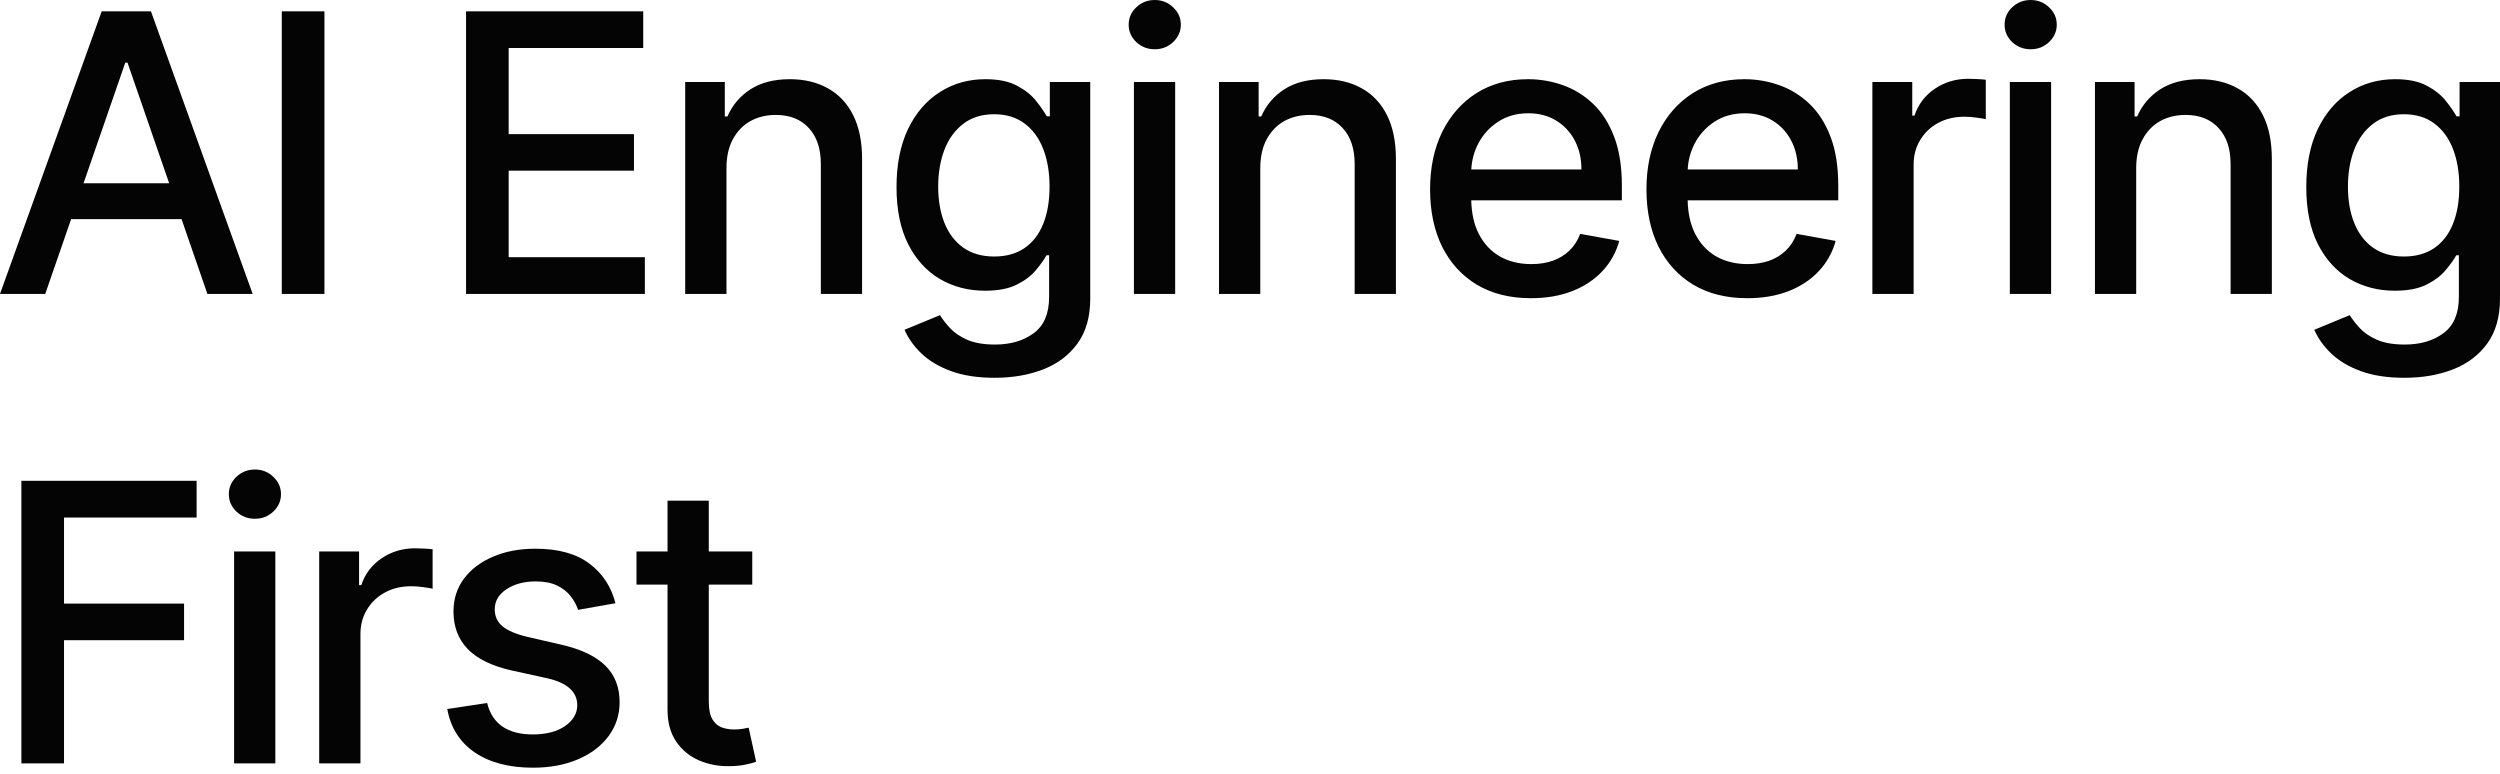<svg width="155" height="48" viewBox="0 0 155 48" fill="none" xmlns="http://www.w3.org/2000/svg">
<path d="M33.189 34.02C34.609 34.02 35.727 34.328 36.543 34.944C37.358 35.554 37.897 36.373 38.159 37.4L35.841 37.81C35.744 37.514 35.59 37.231 35.379 36.963C35.174 36.695 34.895 36.476 34.541 36.304C34.188 36.133 33.745 36.048 33.215 36.048C32.491 36.048 31.886 36.21 31.401 36.535C30.916 36.854 30.674 37.268 30.674 37.776C30.674 38.215 30.837 38.569 31.162 38.837C31.487 39.104 32.011 39.324 32.735 39.495L34.823 39.975C36.032 40.254 36.934 40.684 37.527 41.266C38.12 41.847 38.416 42.603 38.416 43.533C38.416 44.32 38.188 45.022 37.732 45.638C37.281 46.248 36.651 46.727 35.841 47.075C35.037 47.422 34.105 47.597 33.044 47.597C31.573 47.597 30.371 47.283 29.442 46.656C28.512 46.023 27.942 45.124 27.731 43.96L30.203 43.584C30.357 44.228 30.674 44.717 31.153 45.047C31.632 45.372 32.257 45.535 33.027 45.535C33.865 45.535 34.535 45.361 35.037 45.013C35.539 44.66 35.79 44.229 35.79 43.721C35.79 43.31 35.636 42.965 35.328 42.686C35.026 42.407 34.561 42.195 33.933 42.053L31.709 41.566C30.483 41.286 29.576 40.841 28.989 40.23C28.407 39.62 28.116 38.847 28.116 37.912C28.116 37.137 28.333 36.458 28.766 35.876C29.2 35.294 29.799 34.842 30.563 34.517C31.327 34.186 32.203 34.02 33.189 34.02ZM43.945 34.191H46.64V36.244H43.945V43.473C43.945 43.969 44.019 44.343 44.167 44.593C44.315 44.839 44.507 45.007 44.741 45.098C44.98 45.184 45.239 45.227 45.519 45.227C45.724 45.227 45.904 45.212 46.058 45.184C46.212 45.155 46.332 45.133 46.418 45.116L46.88 47.228C46.731 47.285 46.52 47.343 46.246 47.4C45.972 47.463 45.63 47.497 45.22 47.503C44.547 47.514 43.919 47.394 43.338 47.143C42.756 46.892 42.286 46.504 41.926 45.98C41.567 45.455 41.387 44.796 41.387 44.003V36.244H39.462V34.191H41.387V31.043H43.945V34.191ZM12.19 32.087H3.969V37.425H11.412V39.692H3.969V47.331H1.326V29.811H12.19V32.087ZM17.071 47.331H14.514V34.191H17.071V47.331ZM26.3 34.012C26.522 34.023 26.696 34.037 26.822 34.054V36.501C26.719 36.472 26.537 36.441 26.275 36.407C26.012 36.367 25.75 36.347 25.488 36.347C24.883 36.347 24.344 36.475 23.871 36.732C23.404 36.983 23.032 37.333 22.759 37.784C22.485 38.229 22.348 38.737 22.348 39.307V47.331H19.79V34.191H22.262V36.278H22.399C22.638 35.571 23.061 35.016 23.665 34.611C24.275 34.2 24.966 33.994 25.735 33.994C25.895 33.994 26.083 34 26.3 34.012ZM15.806 29.11C16.25 29.11 16.629 29.26 16.943 29.562C17.262 29.859 17.422 30.219 17.422 30.641C17.422 31.057 17.262 31.417 16.943 31.719C16.629 32.015 16.25 32.164 15.806 32.164C15.361 32.164 14.978 32.016 14.659 31.719C14.345 31.417 14.188 31.057 14.188 30.641C14.188 30.219 14.345 29.859 14.659 29.562C14.978 29.26 15.361 29.11 15.806 29.11ZM61.093 4.91C61.908 4.91 62.567 5.047 63.069 5.321C63.571 5.589 63.962 5.903 64.242 6.262C64.527 6.621 64.746 6.938 64.9 7.212H65.089V5.082H67.595V18.513C67.595 19.642 67.333 20.569 66.808 21.293C66.283 22.017 65.573 22.554 64.678 22.902C63.788 23.249 62.784 23.423 61.666 23.423C60.623 23.423 59.725 23.286 58.972 23.012C58.225 22.739 57.614 22.377 57.141 21.926C56.667 21.476 56.314 20.982 56.08 20.446L58.279 19.539C58.433 19.79 58.639 20.056 58.895 20.335C59.158 20.62 59.511 20.862 59.956 21.062C60.407 21.261 60.985 21.362 61.692 21.362C62.662 21.362 63.464 21.125 64.097 20.652C64.73 20.184 65.045 19.437 65.045 18.41V15.826H64.884C64.73 16.106 64.507 16.417 64.216 16.759C63.931 17.101 63.538 17.398 63.036 17.648C62.534 17.899 61.881 18.025 61.076 18.025C60.038 18.025 59.103 17.782 58.27 17.297C57.443 16.807 56.787 16.085 56.303 15.133C55.824 14.175 55.584 12.997 55.584 11.6C55.584 10.203 55.821 9.006 56.294 8.008C56.773 7.01 57.429 6.245 58.262 5.715C59.095 5.179 60.038 4.91 61.093 4.91ZM148.498 4.91C149.313 4.91 149.972 5.047 150.474 5.321C150.976 5.589 151.367 5.903 151.647 6.262C151.932 6.621 152.151 6.938 152.305 7.212H152.494V5.082H155V18.513C155 19.642 154.737 20.569 154.213 21.293C153.688 22.017 152.978 22.554 152.083 22.902C151.193 23.25 150.189 23.423 149.071 23.423C148.028 23.423 147.13 23.286 146.377 23.012C145.63 22.739 145.019 22.377 144.546 21.926C144.072 21.476 143.719 20.982 143.485 20.446L145.684 19.539C145.838 19.79 146.043 20.056 146.299 20.335C146.562 20.62 146.915 20.862 147.36 21.062C147.81 21.261 148.39 21.362 149.097 21.362C150.066 21.362 150.868 21.125 151.501 20.652C152.134 20.184 152.45 19.437 152.45 18.41V15.826H152.288C152.134 16.106 151.912 16.417 151.621 16.759C151.336 17.102 150.942 17.398 150.44 17.648C149.938 17.899 149.285 18.025 148.481 18.025C147.443 18.025 146.508 17.782 145.675 17.297C144.848 16.807 144.192 16.085 143.708 15.133C143.229 14.175 142.989 12.997 142.989 11.6C142.989 10.203 143.225 9.006 143.699 8.008C144.178 7.01 144.834 6.245 145.666 5.715C146.499 5.179 147.443 4.91 148.498 4.91ZM94.738 4.91C95.48 4.91 96.198 5.033 96.894 5.279C97.59 5.524 98.215 5.909 98.768 6.433C99.321 6.958 99.757 7.64 100.077 8.478C100.396 9.311 100.556 10.323 100.556 11.515V12.422H91.217C91.237 13.223 91.389 13.91 91.676 14.483C91.99 15.099 92.426 15.57 92.984 15.895C93.543 16.214 94.197 16.374 94.944 16.374C95.429 16.374 95.87 16.305 96.269 16.168C96.668 16.026 97.014 15.815 97.305 15.536C97.595 15.257 97.818 14.911 97.972 14.501L100.393 14.937C100.199 15.65 99.851 16.274 99.349 16.81C98.853 17.341 98.229 17.754 97.476 18.05C96.729 18.341 95.876 18.488 94.918 18.488C93.623 18.488 92.508 18.21 91.573 17.657C90.643 17.098 89.925 16.314 89.417 15.305C88.915 14.29 88.665 13.101 88.665 11.738C88.665 10.392 88.915 9.205 89.417 8.178C89.925 7.152 90.632 6.351 91.539 5.775C92.451 5.199 93.518 4.91 94.738 4.91ZM108.155 4.91C108.896 4.91 109.615 5.033 110.31 5.279C111.006 5.524 111.63 5.909 112.184 6.433C112.737 6.958 113.174 7.64 113.493 8.478C113.813 9.311 113.972 10.323 113.972 11.515V12.422H104.634C104.654 13.223 104.805 13.91 105.092 14.483C105.405 15.099 105.842 15.57 106.401 15.895C106.96 16.214 107.613 16.374 108.36 16.374C108.845 16.374 109.287 16.305 109.686 16.168C110.085 16.026 110.43 15.815 110.721 15.536C111.012 15.257 111.235 14.911 111.389 14.501L113.81 14.937C113.616 15.65 113.268 16.274 112.766 16.81C112.27 17.341 111.645 17.754 110.893 18.05C110.146 18.341 109.292 18.488 108.334 18.488C107.04 18.488 105.925 18.21 104.99 17.657C104.06 17.098 103.341 16.314 102.833 15.305C102.331 14.29 102.08 13.1 102.08 11.738C102.08 10.392 102.331 9.205 102.833 8.178C103.341 7.152 104.048 6.351 104.955 5.775C105.868 5.199 106.934 4.91 108.155 4.91ZM15.664 18.222H12.858L11.256 13.585H4.41L2.805 18.222H0L6.305 0.702H9.359L15.664 18.222ZM20.115 18.222H17.471V0.702H20.115V18.222ZM39.88 2.977H31.538V8.315H39.306V10.583H31.538V15.947H39.981V18.222H28.895V0.702H39.88V2.977ZM48.975 4.91C49.871 4.91 50.655 5.098 51.328 5.475C52.001 5.845 52.523 6.399 52.893 7.134C53.264 7.87 53.449 8.78 53.449 9.863V18.222H50.892V10.172C50.892 9.22 50.644 8.475 50.148 7.939C49.651 7.397 48.97 7.126 48.103 7.126C47.51 7.126 46.982 7.254 46.52 7.511C46.064 7.767 45.702 8.144 45.434 8.64C45.171 9.13 45.041 9.724 45.041 10.42V18.222H42.482V5.082H44.938V7.221H45.1C45.403 6.525 45.875 5.965 46.52 5.543C47.17 5.121 47.989 4.91 48.975 4.91ZM72.861 18.222H70.303V5.082H72.861V18.222ZM82.072 4.91C82.968 4.91 83.752 5.098 84.425 5.475C85.098 5.845 85.62 6.399 85.99 7.134C86.361 7.87 86.547 8.78 86.547 9.863V18.222H83.989V10.172C83.989 9.22 83.741 8.475 83.245 7.939C82.749 7.397 82.067 7.126 81.2 7.126C80.607 7.126 80.079 7.254 79.617 7.511C79.161 7.767 78.799 8.144 78.531 8.64C78.268 9.13 78.138 9.724 78.138 10.42V18.222H75.579V5.082H78.035V7.221H78.197C78.5 6.525 78.972 5.965 79.617 5.543C80.267 5.121 81.086 4.91 82.072 4.91ZM122.598 4.902C122.82 4.914 122.994 4.927 123.119 4.944V7.391C123.017 7.363 122.834 7.331 122.572 7.297C122.31 7.257 122.047 7.237 121.785 7.237C121.181 7.237 120.641 7.366 120.168 7.622C119.7 7.873 119.33 8.224 119.056 8.674C118.782 9.119 118.645 9.627 118.645 10.197V18.222H116.087V5.082H118.56V7.169H118.696C118.936 6.462 119.359 5.906 119.963 5.501C120.573 5.091 121.263 4.885 122.033 4.885C122.193 4.885 122.381 4.891 122.598 4.902ZM127.169 18.222H124.61V5.082H127.169V18.222ZM136.38 4.91C137.275 4.91 138.06 5.098 138.733 5.475C139.406 5.845 139.928 6.399 140.298 7.134C140.669 7.87 140.854 8.78 140.854 9.863V18.222H138.297V10.172C138.297 9.22 138.048 8.475 137.552 7.939C137.055 7.397 136.374 7.126 135.508 7.126C134.915 7.126 134.387 7.254 133.925 7.511C133.469 7.767 133.107 8.144 132.839 8.64C132.576 9.13 132.444 9.724 132.444 10.42V18.222H129.887V5.082H132.343V7.221H132.504C132.807 6.525 133.28 5.965 133.925 5.543C134.575 5.121 135.394 4.91 136.38 4.91ZM61.641 7.083C60.871 7.083 60.229 7.283 59.716 7.682C59.203 8.076 58.815 8.612 58.552 9.291C58.296 9.969 58.168 10.728 58.168 11.566C58.168 12.427 58.299 13.183 58.561 13.833C58.823 14.483 59.212 14.991 59.725 15.356C60.244 15.721 60.883 15.904 61.641 15.904C62.377 15.904 62.999 15.732 63.506 15.39C64.019 15.042 64.407 14.546 64.669 13.902C64.937 13.252 65.072 12.473 65.072 11.566C65.072 10.682 64.94 9.904 64.678 9.231C64.415 8.558 64.031 8.033 63.523 7.657C63.016 7.275 62.388 7.083 61.641 7.083ZM149.046 7.083C148.276 7.083 147.634 7.283 147.121 7.682C146.607 8.076 146.22 8.612 145.957 9.291C145.701 9.969 145.572 10.728 145.572 11.566C145.572 12.427 145.704 13.183 145.966 13.833C146.228 14.483 146.616 14.991 147.13 15.356C147.649 15.721 148.287 15.904 149.046 15.904C149.782 15.903 150.403 15.732 150.91 15.39C151.424 15.042 151.812 14.546 152.074 13.902C152.342 13.252 152.476 12.473 152.476 11.566C152.476 10.682 152.345 9.904 152.083 9.231C151.82 8.558 151.436 8.033 150.928 7.657C150.421 7.275 149.793 7.083 149.046 7.083ZM5.18 11.361H10.488L7.905 3.884H7.768L5.18 11.361ZM94.756 7.023C94.037 7.023 93.41 7.2 92.874 7.554C92.344 7.902 91.932 8.358 91.642 8.922C91.391 9.412 91.251 9.94 91.22 10.505H98.049C98.049 9.832 97.912 9.236 97.639 8.717C97.365 8.193 96.979 7.78 96.483 7.477C95.993 7.175 95.417 7.024 94.756 7.023ZM108.172 7.023C107.453 7.024 106.825 7.2 106.289 7.554C105.759 7.902 105.349 8.358 105.058 8.922C104.808 9.412 104.667 9.94 104.637 10.505H111.465C111.465 9.832 111.328 9.236 111.054 8.717C110.781 8.193 110.396 7.78 109.9 7.477C109.409 7.175 108.833 7.023 108.172 7.023ZM71.594 0C72.039 0 72.419 0.151 72.733 0.453C73.052 0.749 73.212 1.109 73.212 1.531C73.212 1.947 73.052 2.307 72.733 2.609C72.419 2.906 72.039 3.054 71.594 3.054C71.15 3.054 70.768 2.906 70.449 2.609C70.135 2.307 69.978 1.947 69.978 1.531C69.978 1.109 70.135 0.749 70.449 0.453C70.768 0.151 71.15 7.10837e-05 71.594 0ZM125.902 0C126.347 1.73446e-05 126.727 0.151 127.04 0.453C127.36 0.749 127.519 1.109 127.519 1.531C127.519 1.947 127.36 2.307 127.04 2.609C126.727 2.906 126.347 3.054 125.902 3.054C125.457 3.054 125.075 2.906 124.755 2.609C124.442 2.307 124.285 1.947 124.285 1.531C124.285 1.109 124.442 0.749 124.755 0.453C125.075 0.151 125.457 0 125.902 0Z" fill="#040404"/>
</svg>
